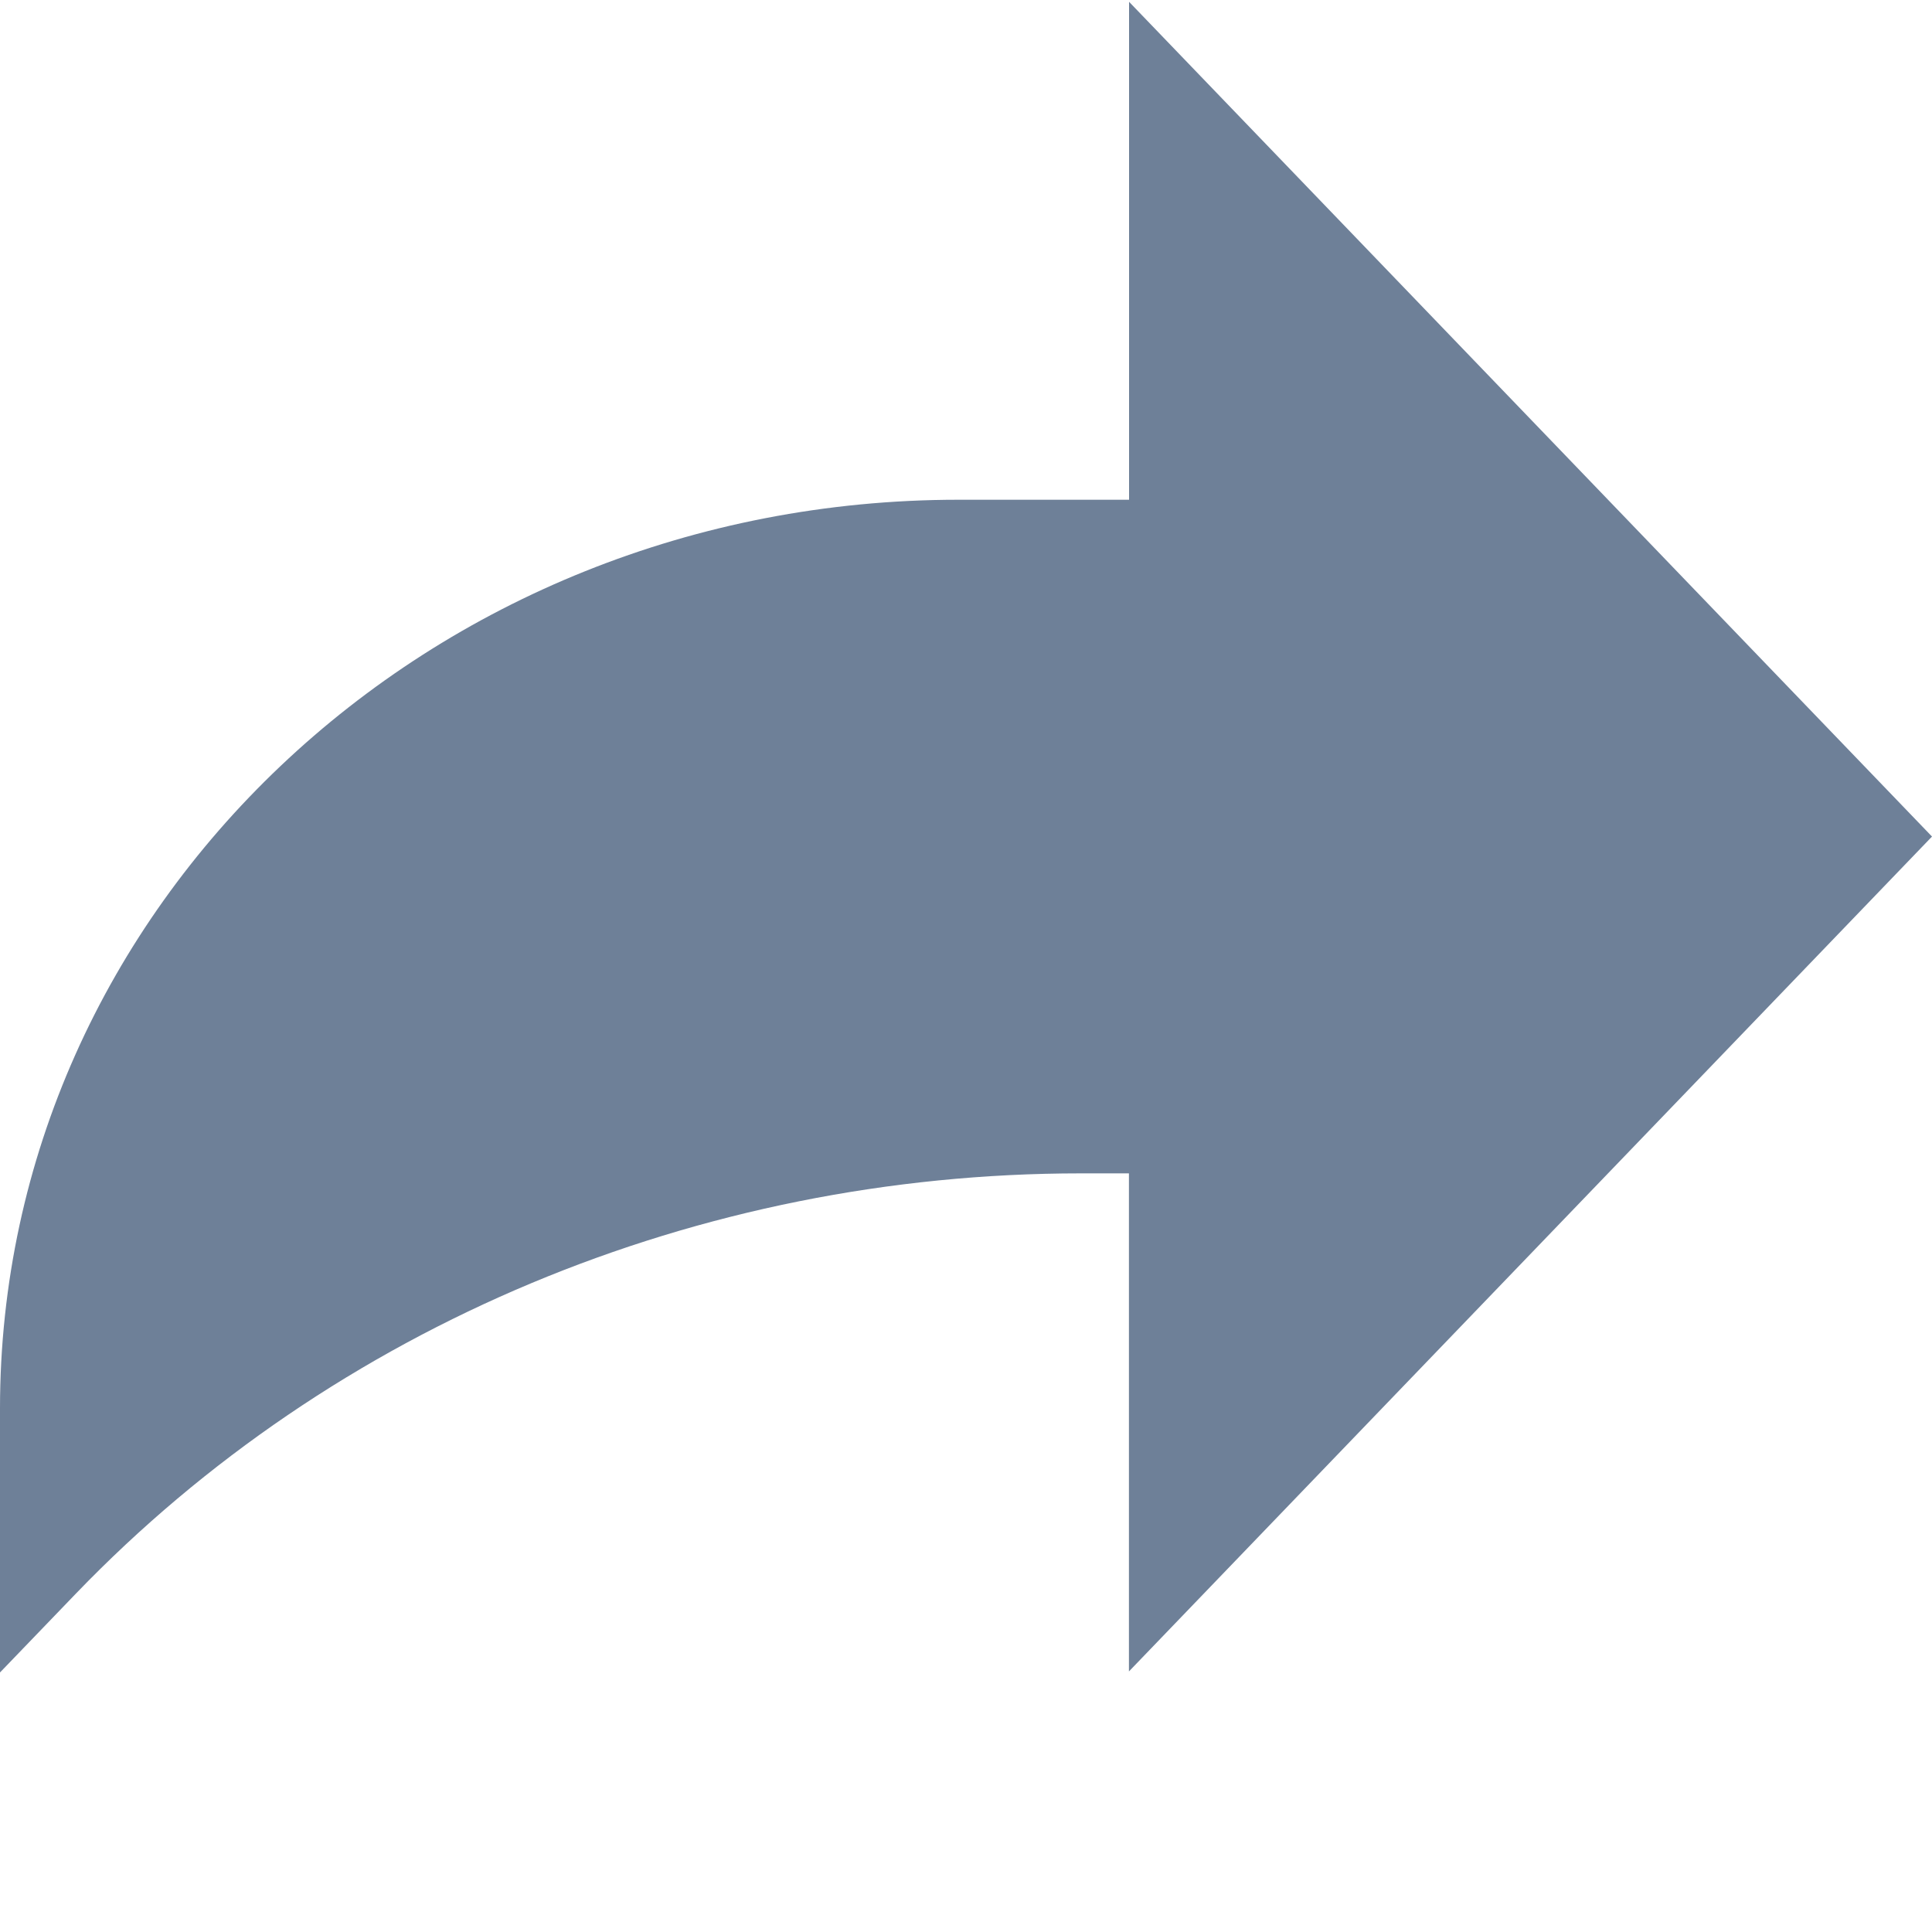 <svg xmlns="http://www.w3.org/2000/svg" width="15" height="15">
    <path class="icon-share" fill="#6E8098" d="M15 6.495L8.766.014V3.88H7.441C3.33 3.88 0 7.039 0 10.936v2.049l.589-.612C2.59 10.294 5.422 9.11 8.39 9.11h.375v3.867L15 6.495z"/>
</svg>